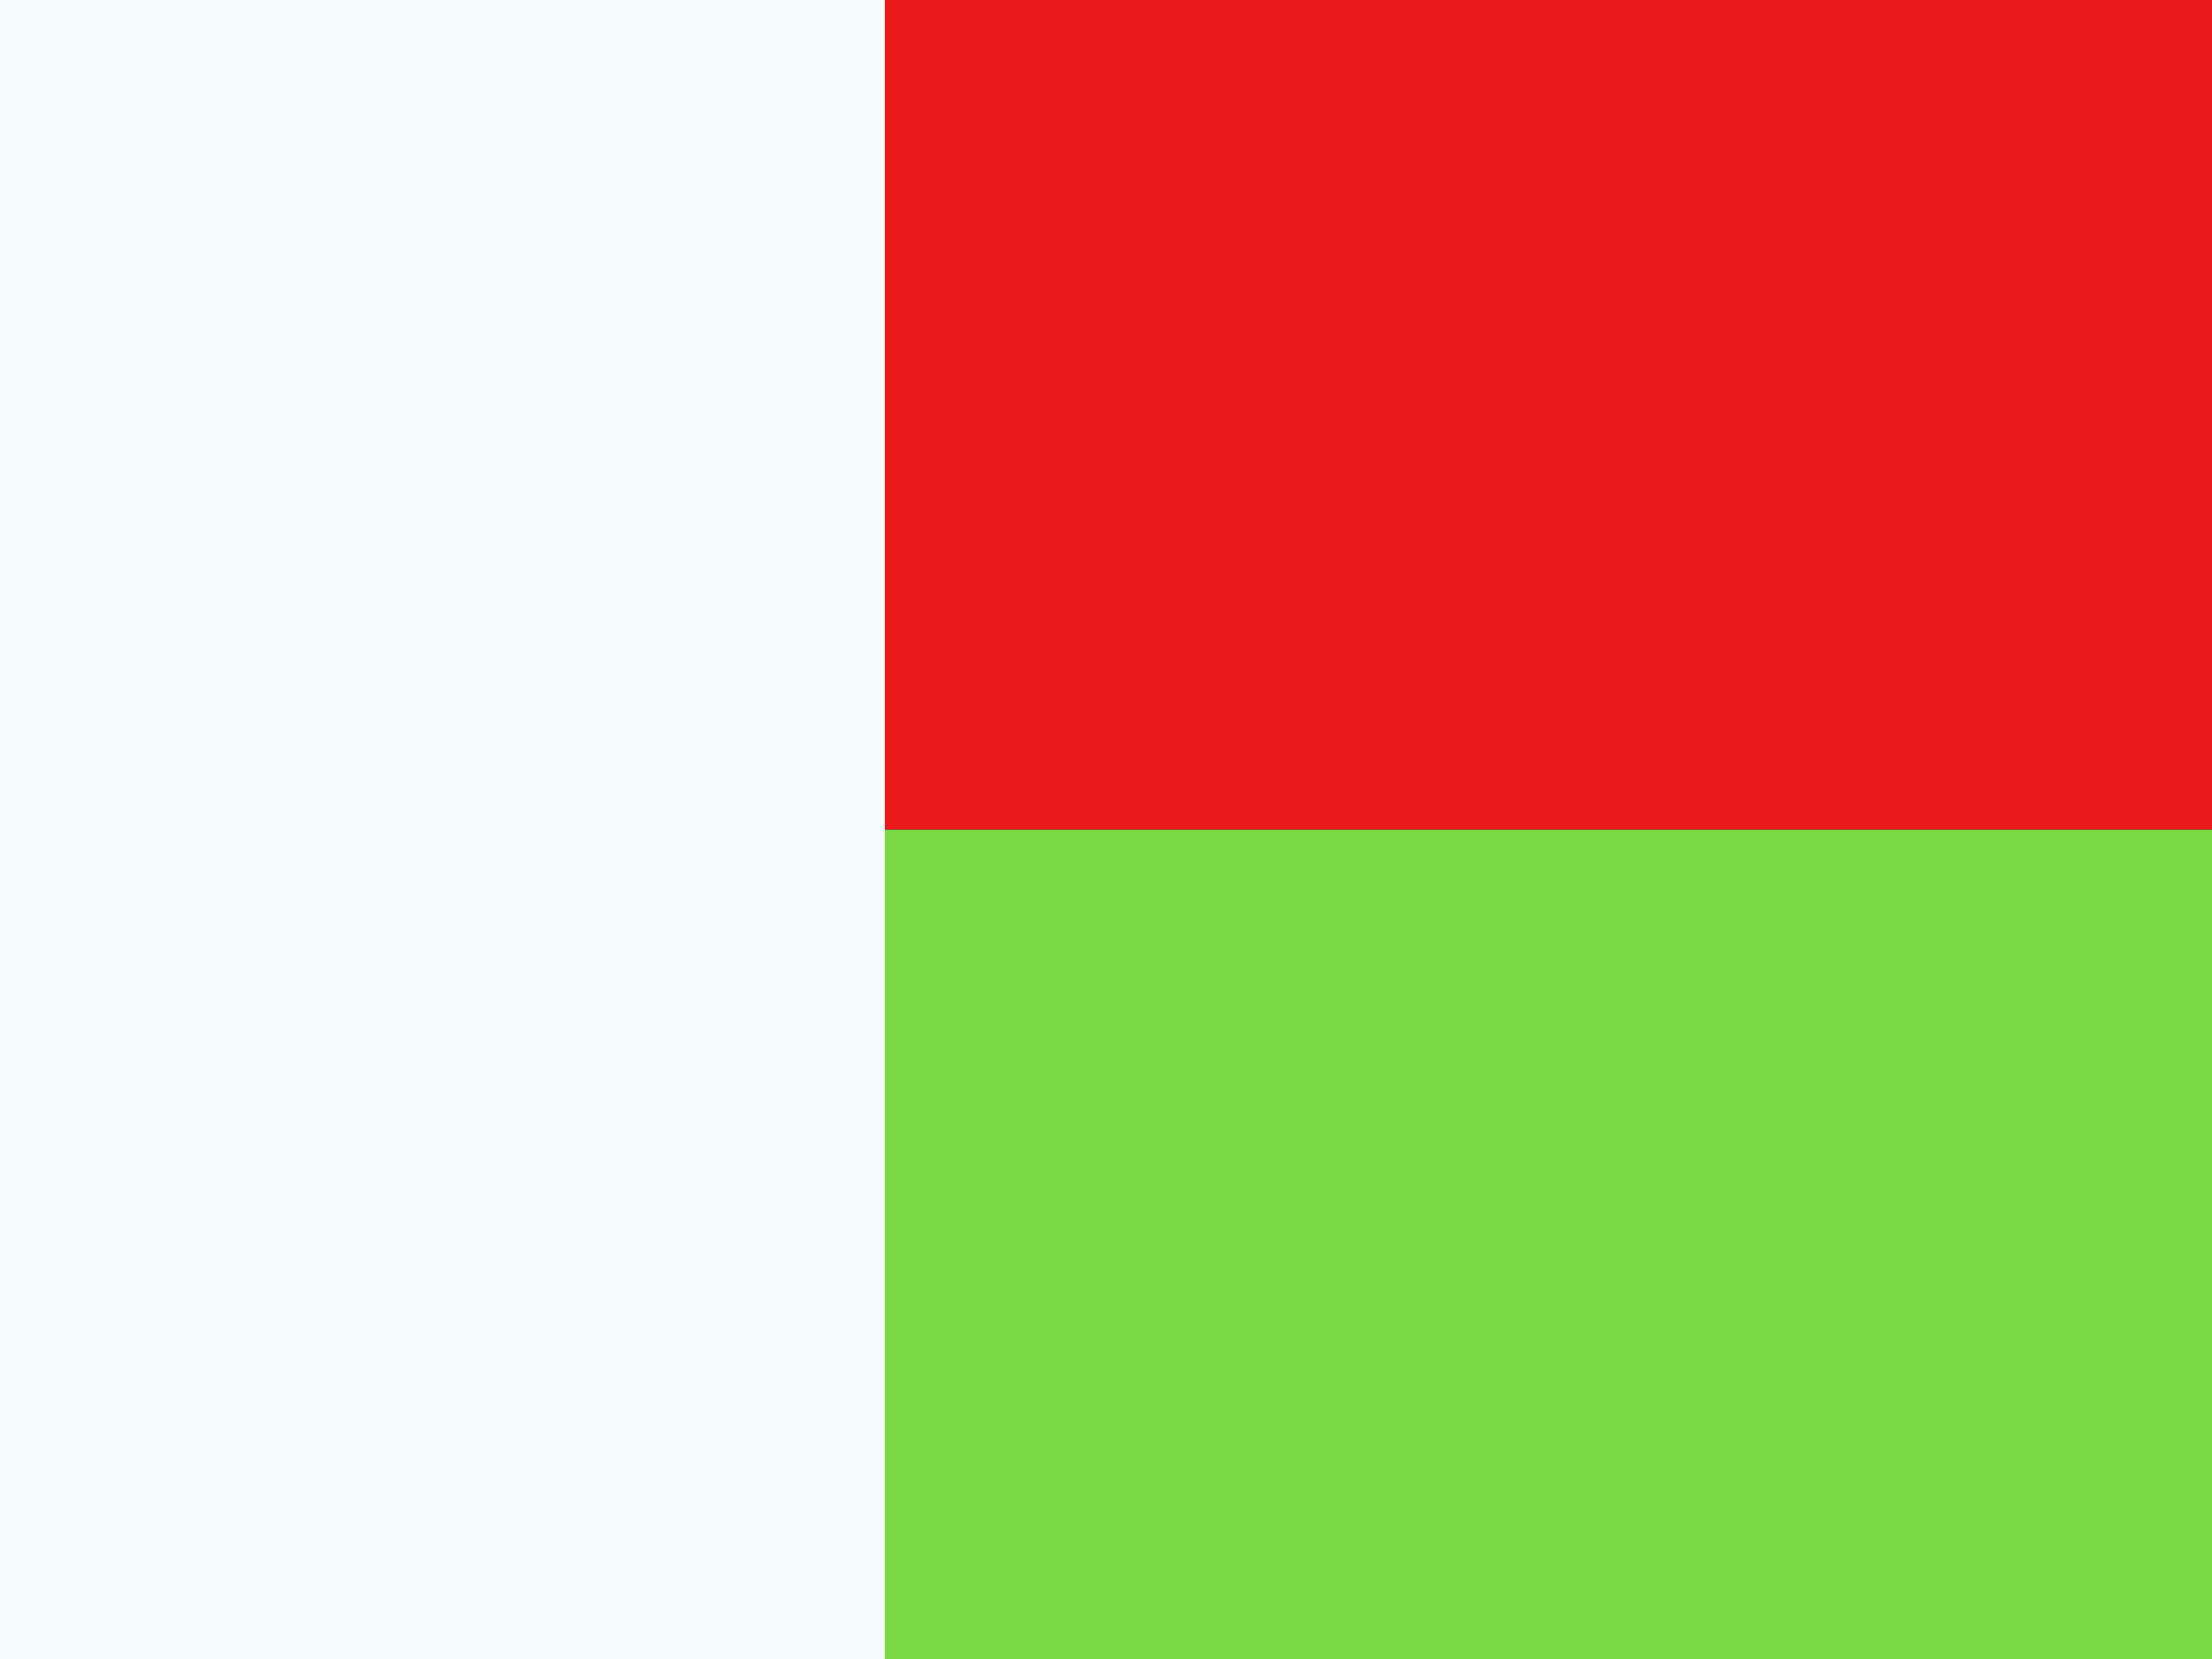 <svg viewBox="0 0 20 15" fill="none" xmlns="http://www.w3.org/2000/svg"><rect x="0" y="0" width="20" height="15" fill="#333333" stroke="none"/><path d="M7 7.5h13V15H7V7.5Z" fill="#78D843"/><path d="M7 0h13v7.5H7V0Z" fill="#ea1a1a"/><path d="M0 0h8v15H0V0Z" fill="#f7fcff"/></svg>